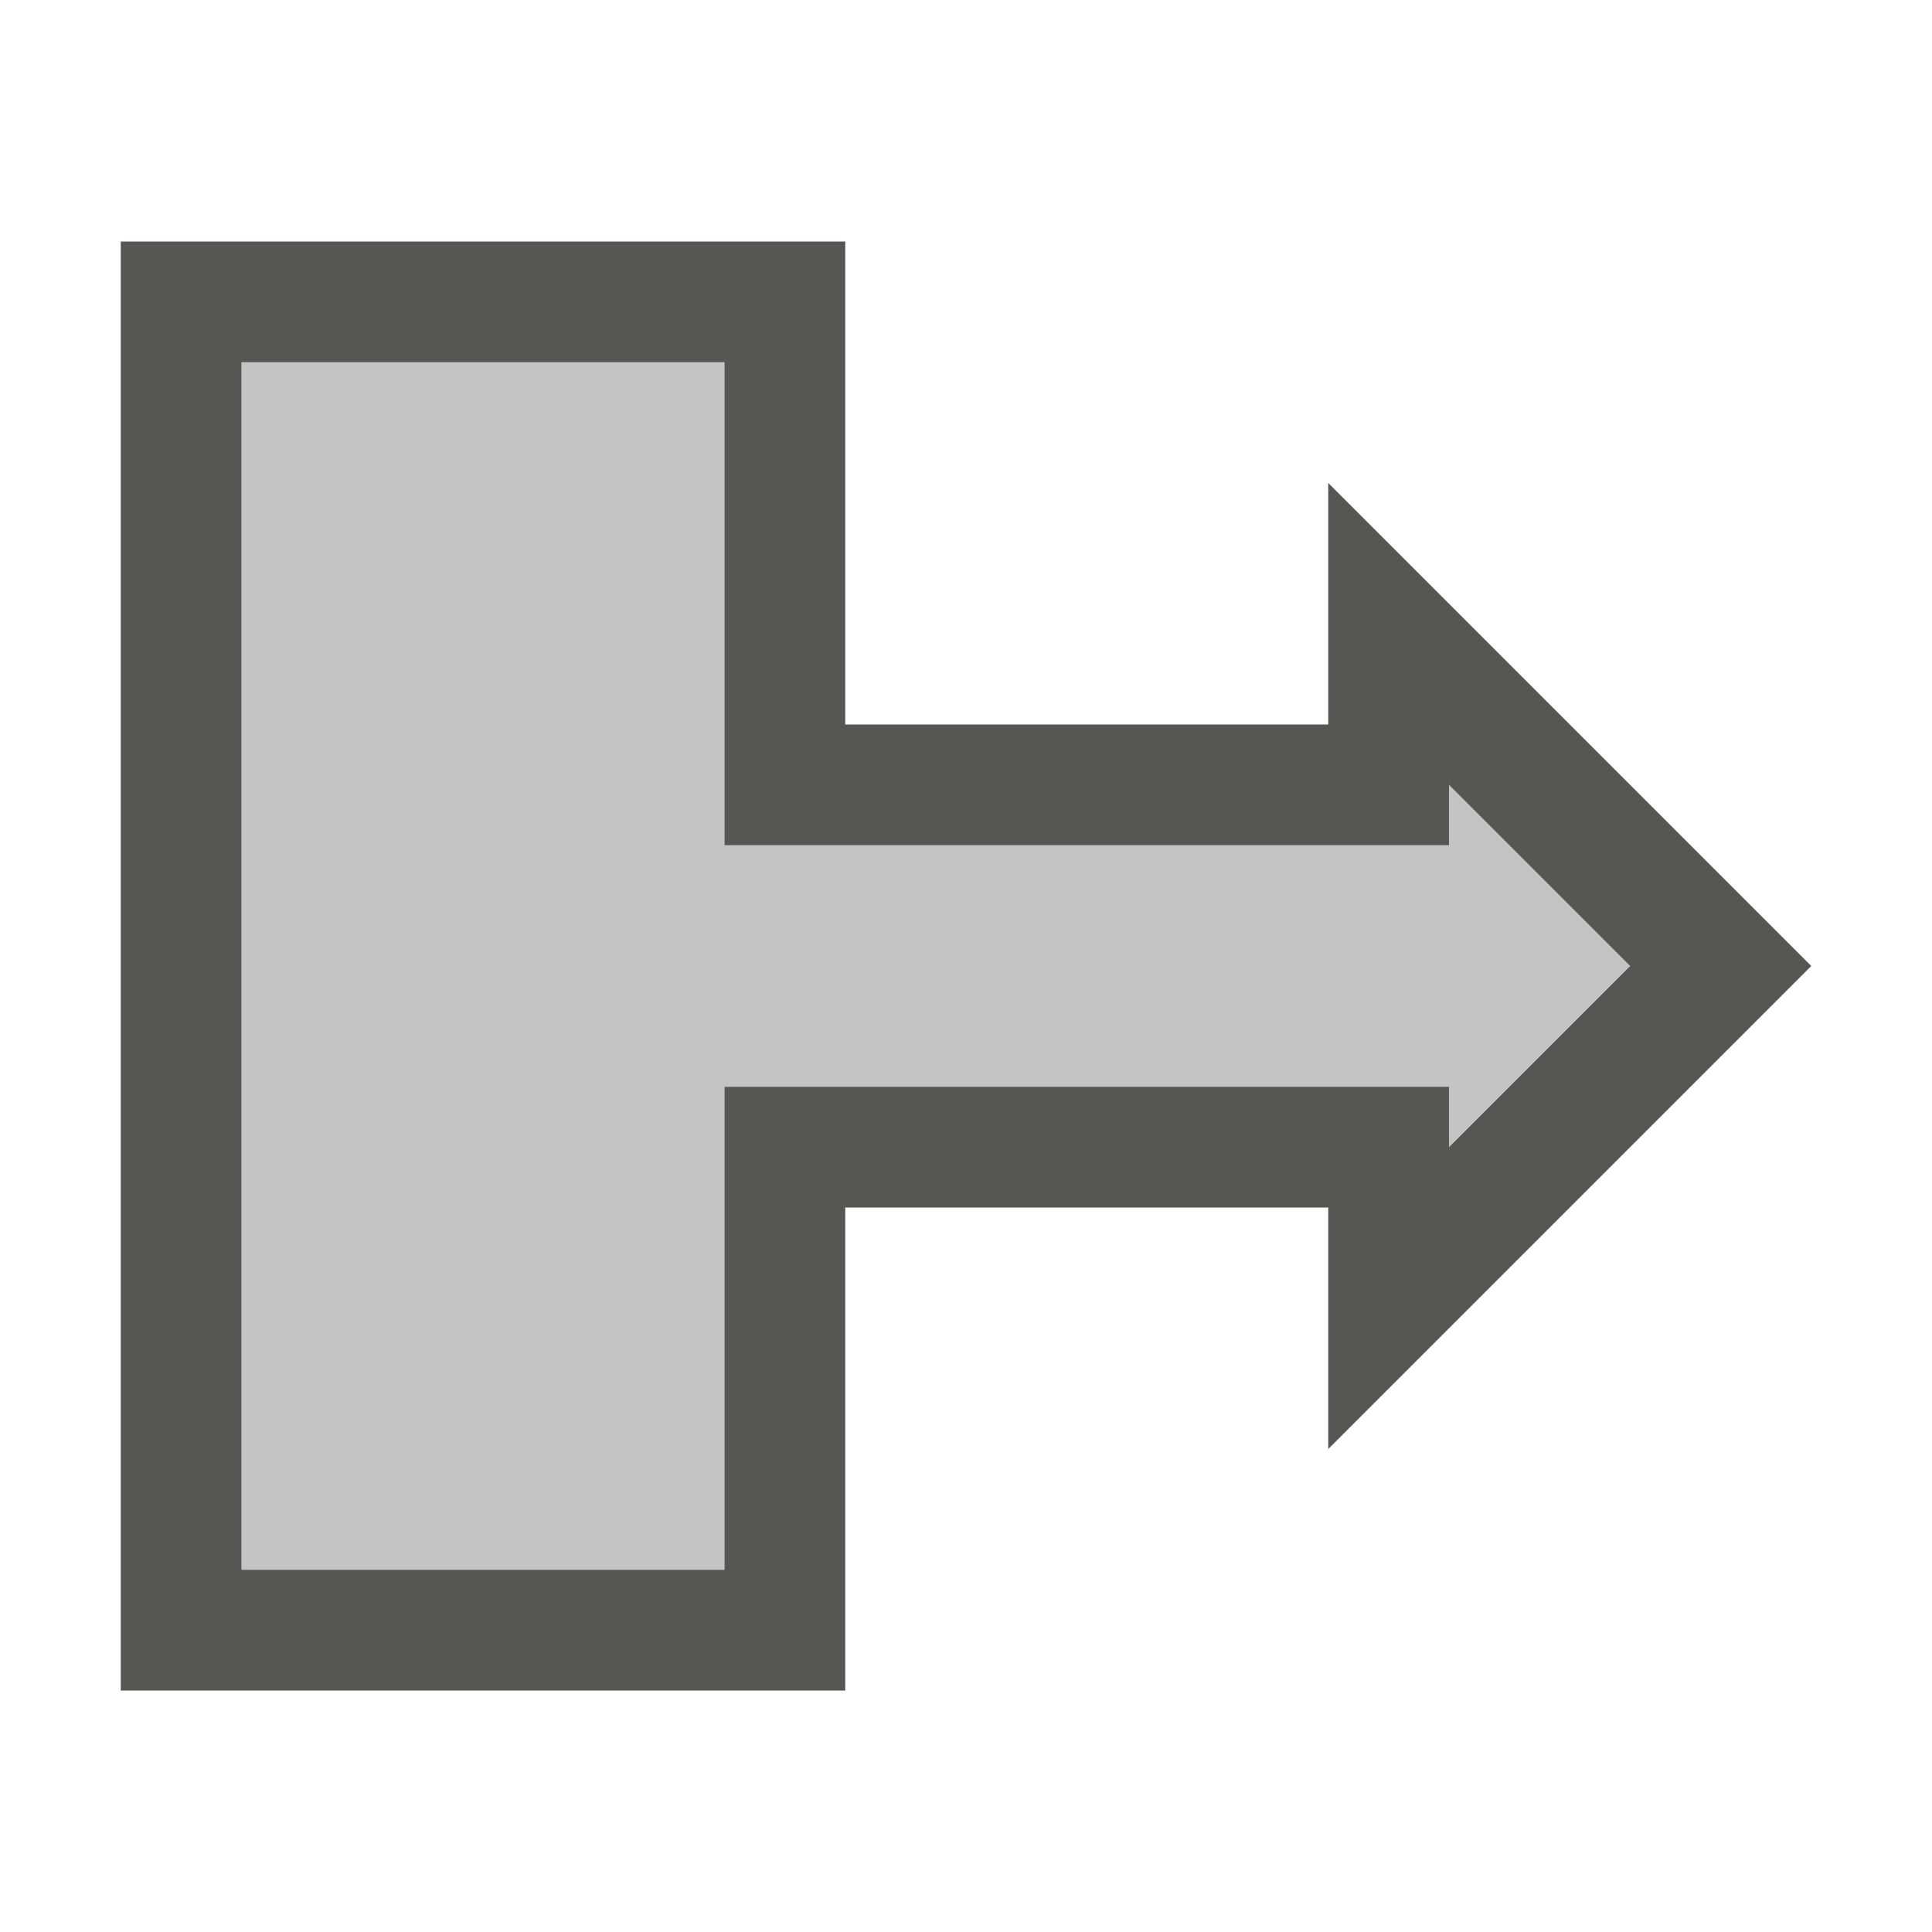 <svg xmlns="http://www.w3.org/2000/svg" viewBox="0 0 16 16">
  <path
     style="fill:#555753"
     d="m 1,14 h 6 v -4 h 4 v 2 L 15,8 11,4 V 6 H 7 V 2 H 1 Z M 2,13 V 3 h 4 v 4 c 2,0 4,0 6,0 V 6.5 L 13.5,8 12,9.5 V 9 C 10,9 6,9 6,9 v 4 z"
     />
  <path
     style="fill:#555753;opacity:0.35"
     d="M 2,13 H 6 V 9 h 6 V 9.5 L 13.5,8 12,6.5 V 7 H 6 V 3 H 2 Z"
     />
</svg>
